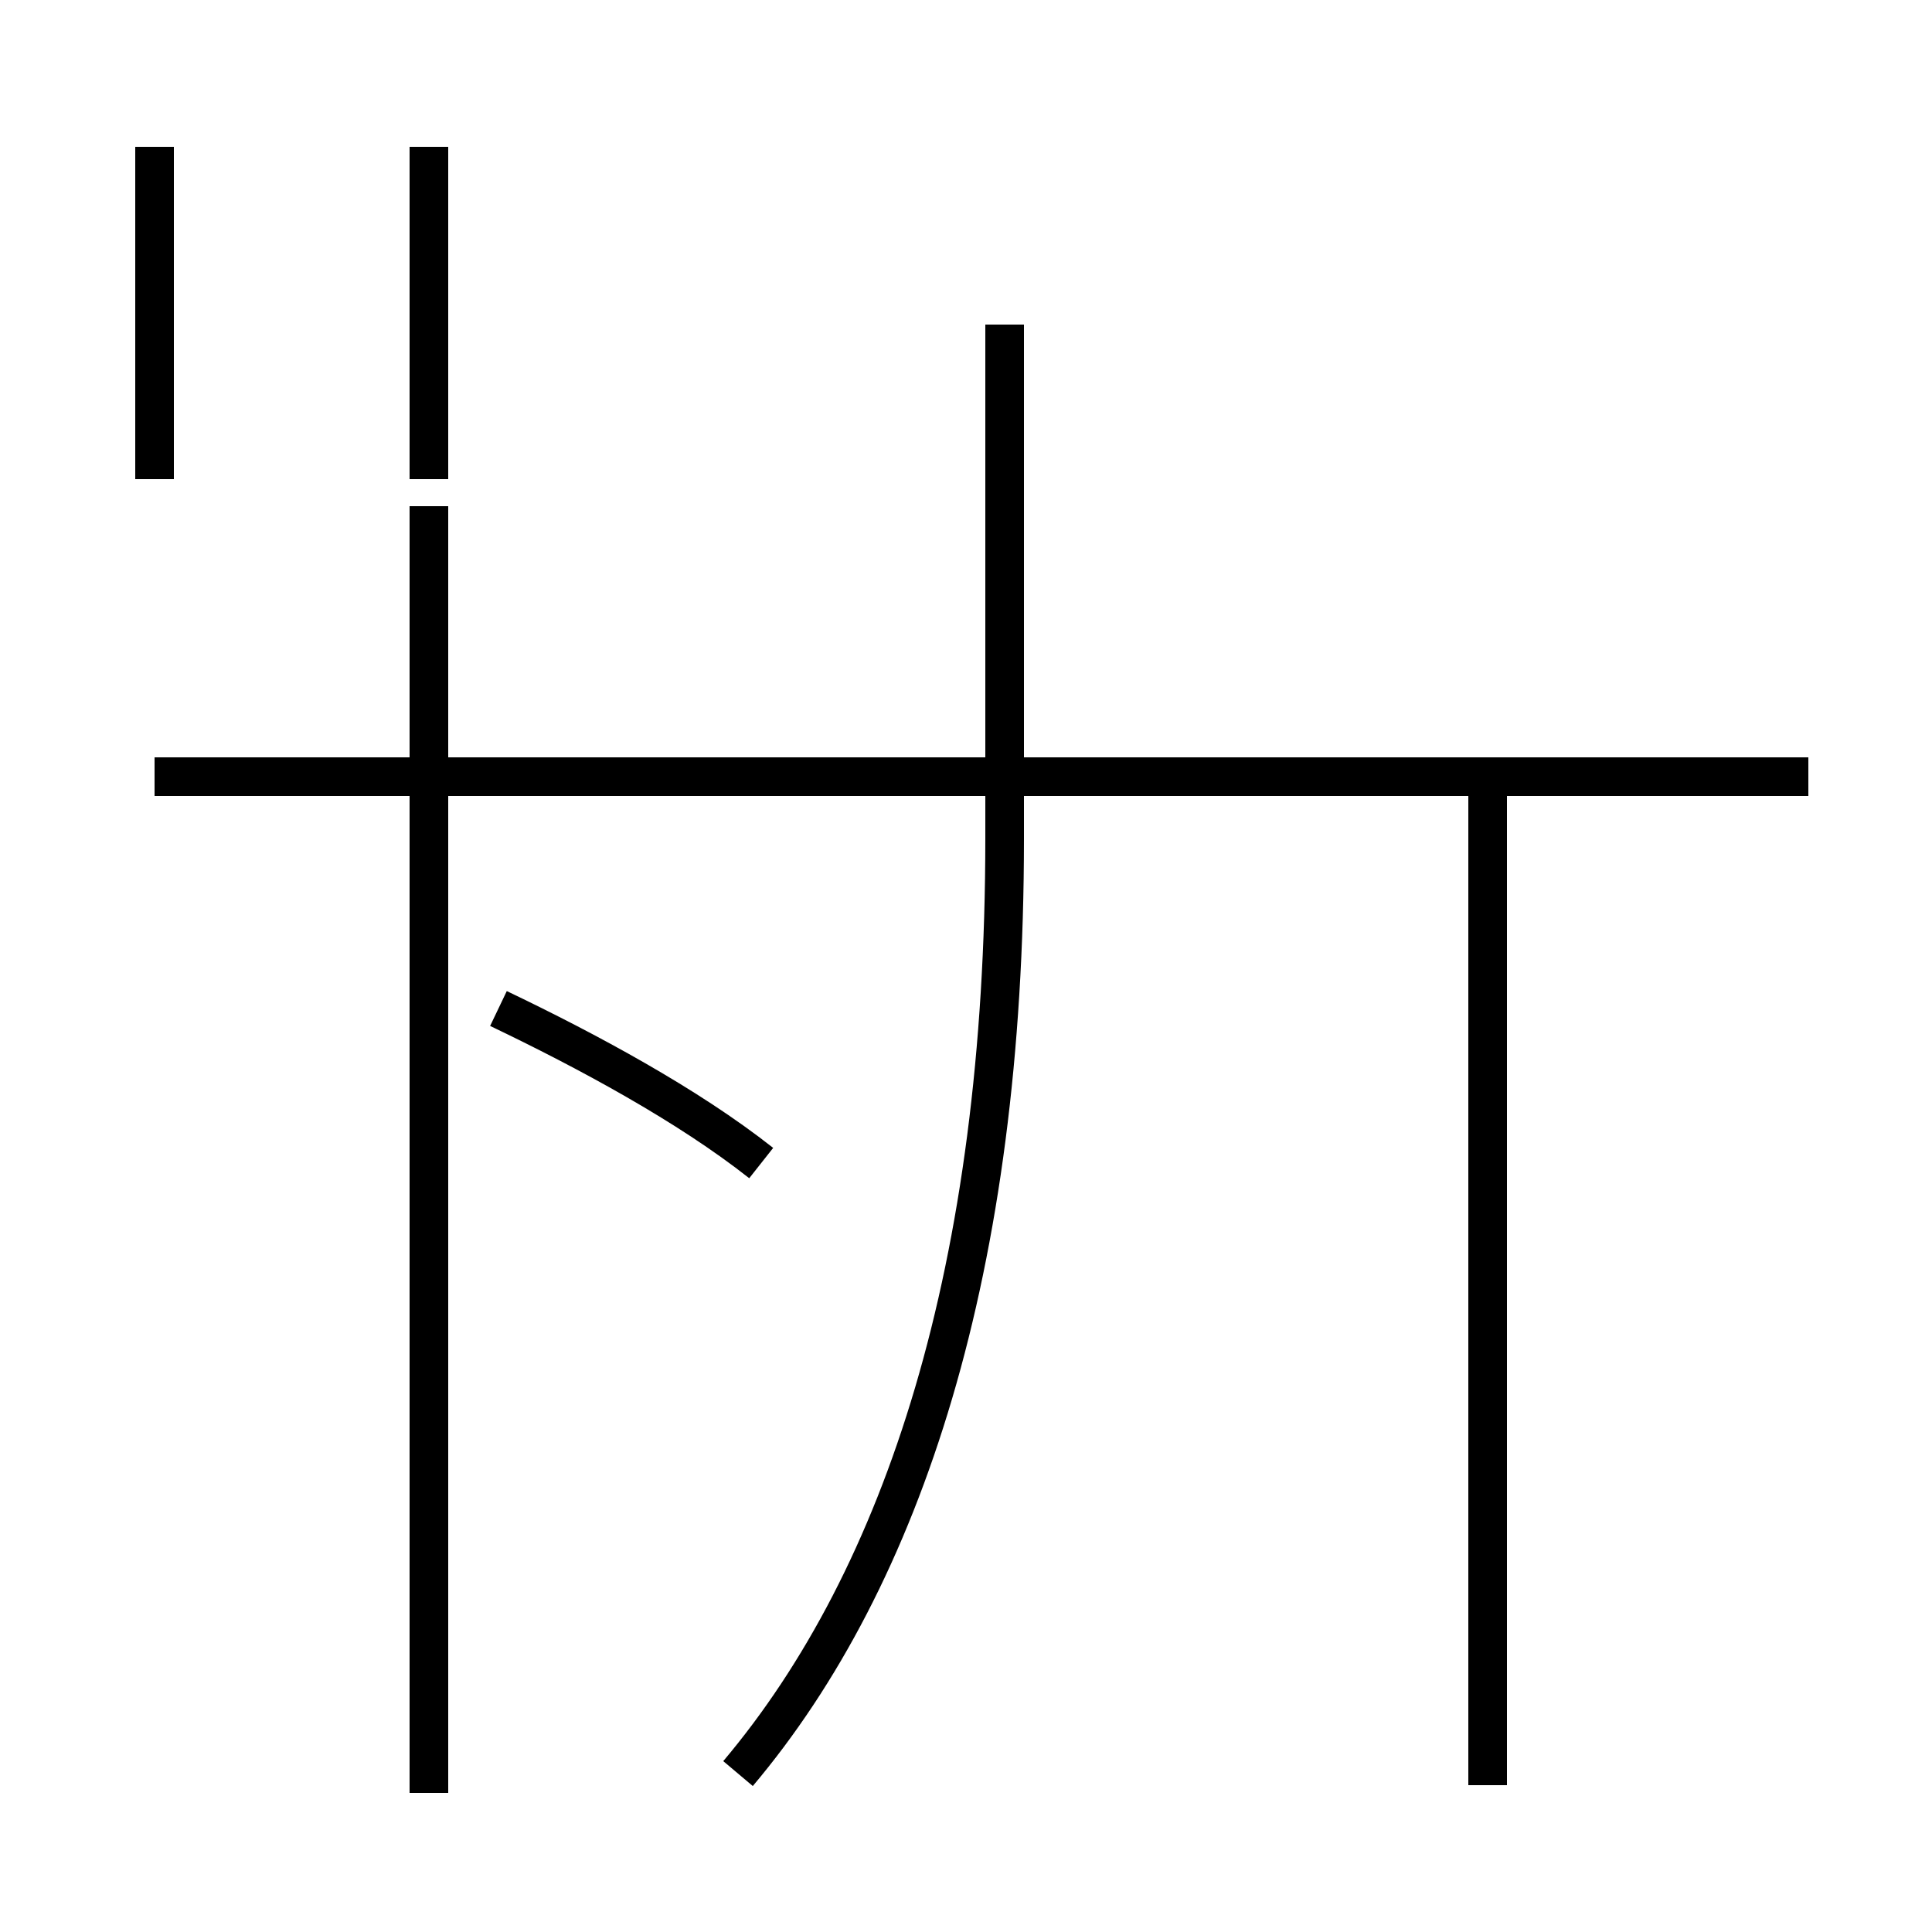 <?xml version='1.0' encoding='utf8'?>
<svg viewBox="0.0 -44.0 50.0 50.0" version="1.1" xmlns="http://www.w3.org/2000/svg">
<rect x="0.0" y="-44.0" width="50.0" height="50.0" fill="#808080" stroke="none"/>
<rect x="-1000" y="-1000" width="2000" height="2000" stroke="white" fill="white"/>
<g style="fill:none; stroke:#000000;  stroke-width:1">
<path d="M 11.1 31.6 L 11.1 40.2 M 4.0 31.6 L 4.0 40.2 M 19.7 13.9 C 17.8 15.4 15.2 16.8 12.9 17.9 M 11.1 -2.4 L 11.1 30.9 M 38.5 -2.2 L 38.5 23.9 M 46.8 23.9 L 4.0 23.9 M 19.1 -1.9 C 23.4 3.2 26.0 11.2 26.0 22.3 L 26.0 35.6 " transform="scale(1, -1)" />
</g>
</svg>